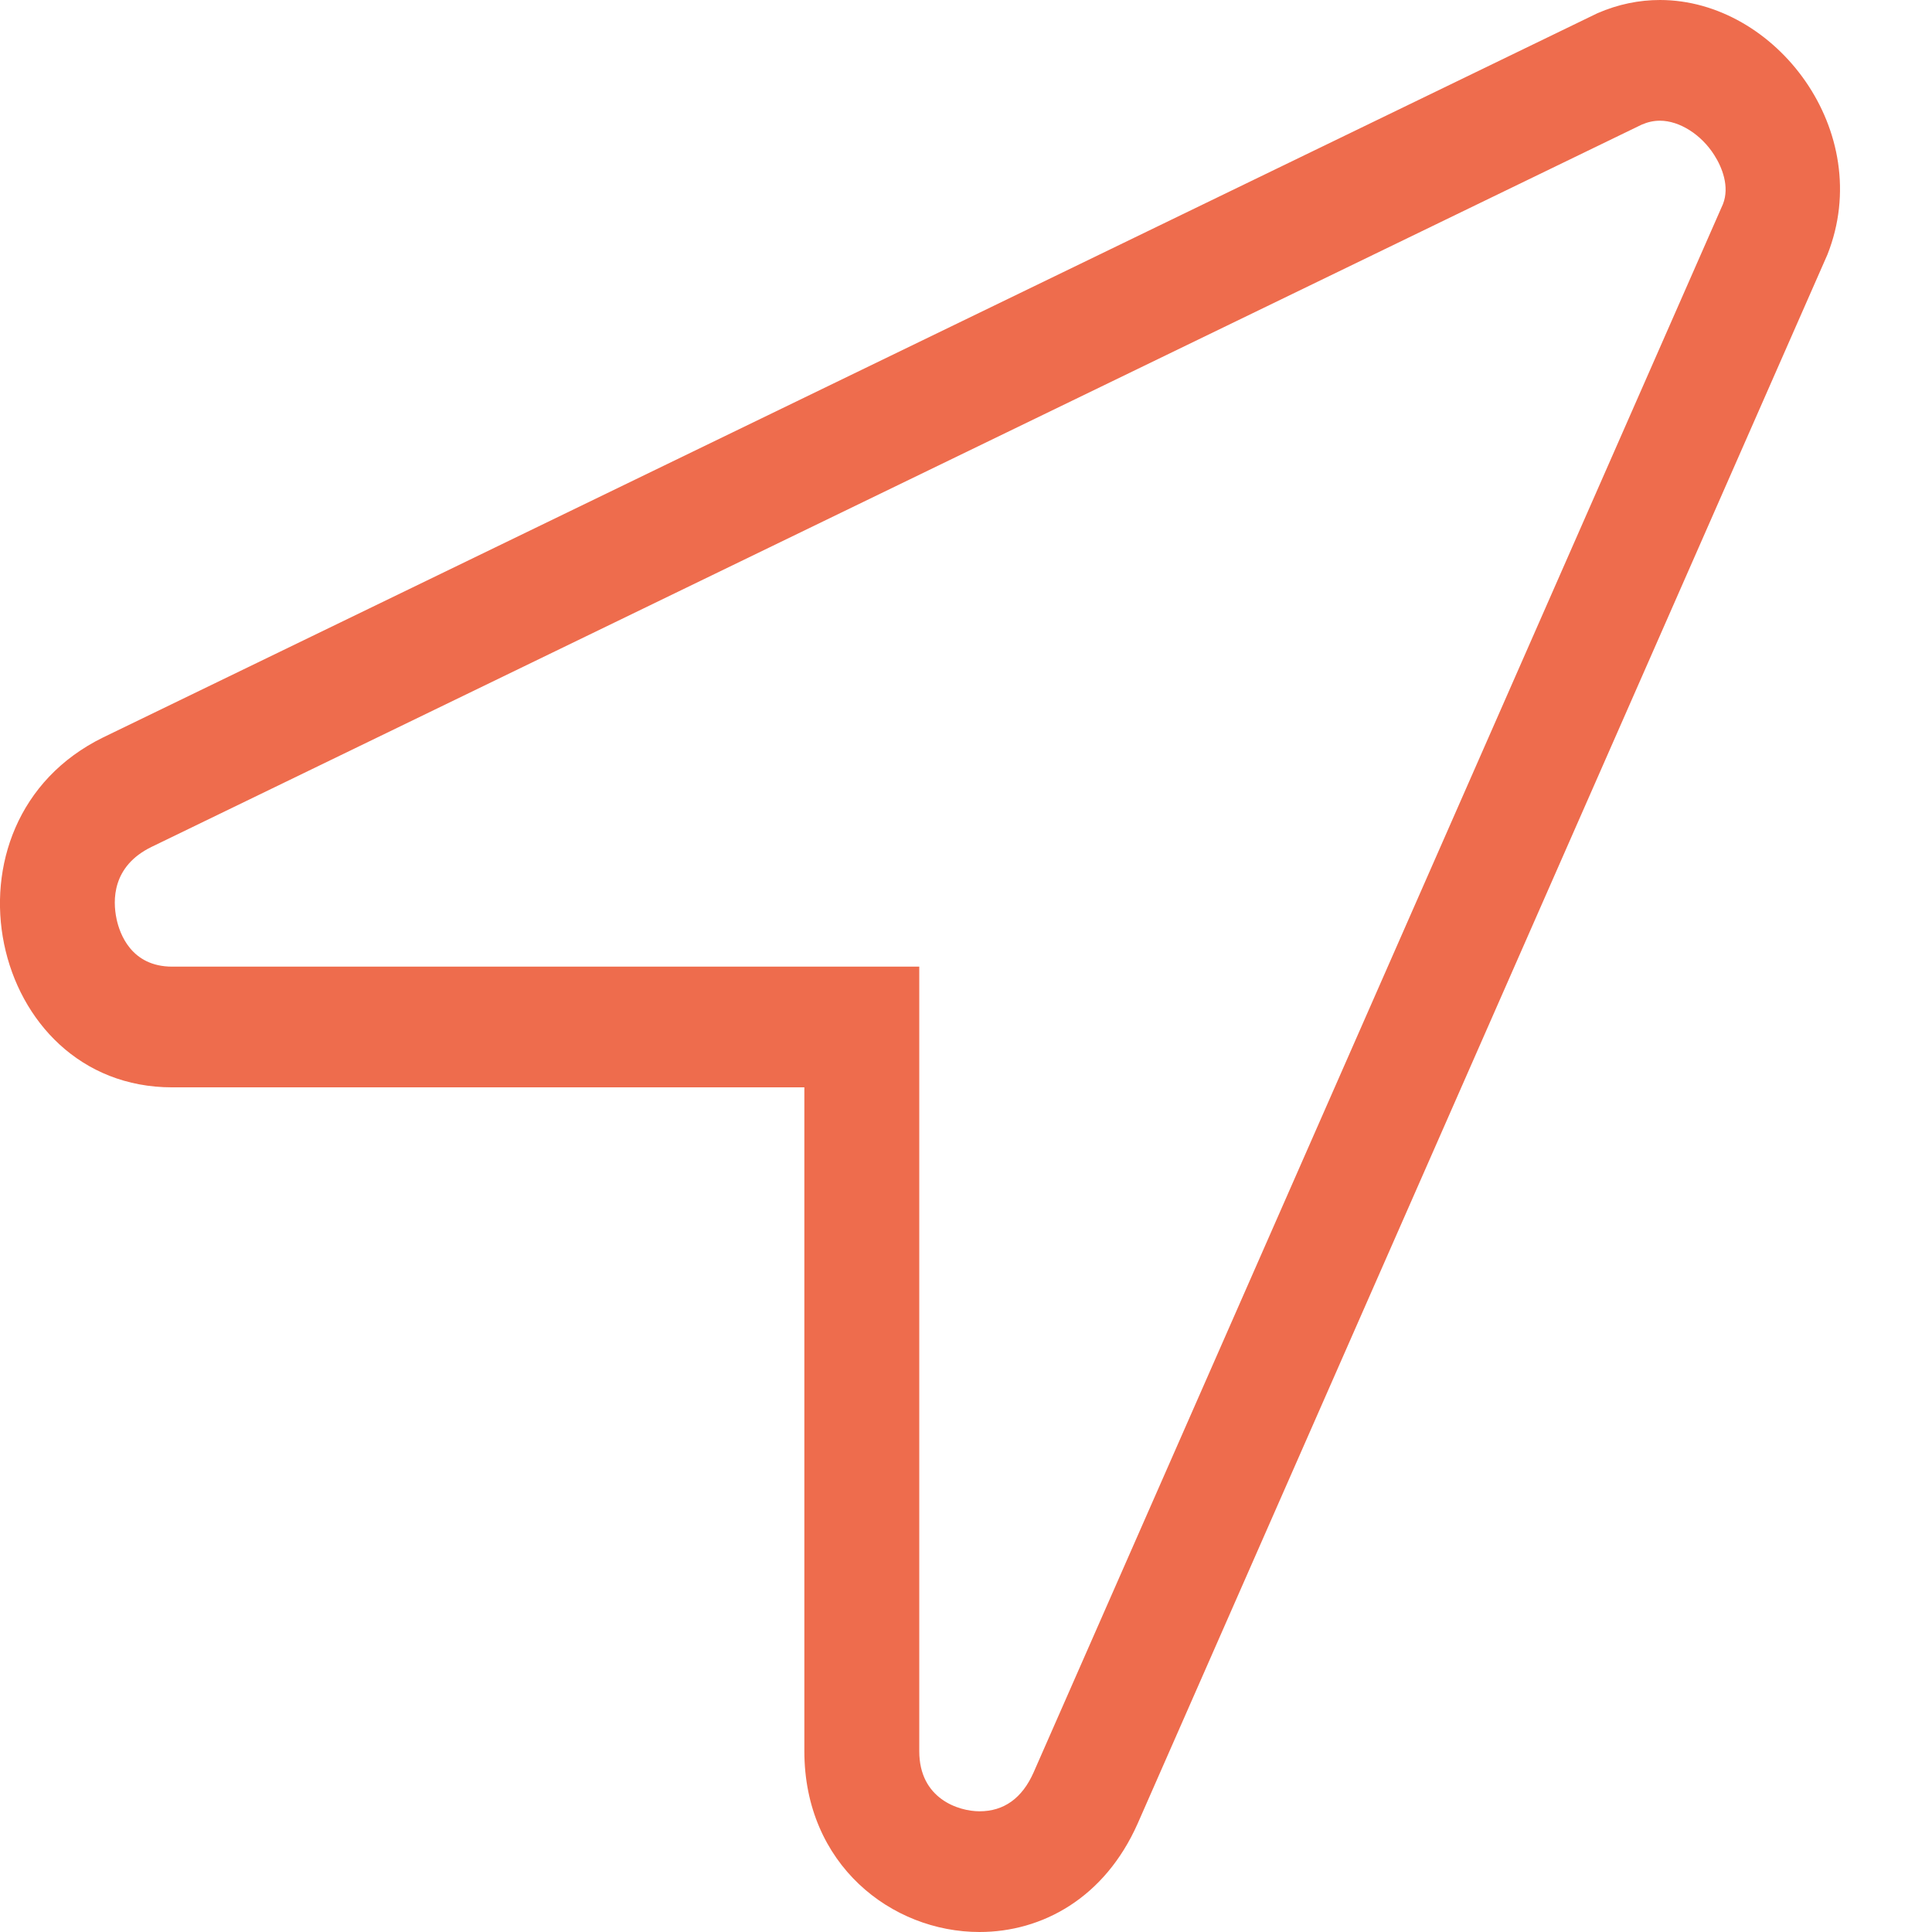 <?xml version="1.0" encoding="UTF-8"?>
<svg width="21px" height="21px" viewBox="0 0 21 21" version="1.1" xmlns="http://www.w3.org/2000/svg" xmlns:xlink="http://www.w3.org/1999/xlink">
    <title>location-arrow-light</title>
    <defs>
        <filter id="filter-1">
            <feColorMatrix in="SourceGraphic" type="matrix" values="0 0 0 0 0.682 0 0 0 0 0.741 0 0 0 0 0.675 0 0 0 1 0"></feColorMatrix>
        </filter>
    </defs>
    <g id="Design-Update" stroke="none" stroke-width="1" fill="none" fill-rule="evenodd">
        <g id="Mobile" transform="translate(-18, -3807)">
            <g id="footer" transform="translate(-6, 3719)">
                <g id="location-arrow-light" transform="translate(24, 88)" filter="url(#filter-1)">
                    <g transform="translate(0, 0)">
                        <path d="M18.043,0 C17.819,0 17.59,0.045 17.363,0.144 L1.122,8.015 C-0.752,8.933 -0.127,11.819 1.872,11.819 L8.743,11.819 L8.743,19.034 C8.743,20.265 9.689,21 10.647,21 C11.323,21 12.005,20.635 12.366,19.821 L19.863,2.768 C20.393,1.431 19.302,0 18.043,0 Z M18.728,2.218 L11.234,19.267 C11.11,19.546 10.912,19.688 10.647,19.688 C10.42,19.688 9.992,19.552 9.992,19.035 L9.992,10.507 L1.872,10.507 C1.424,10.507 1.3,10.145 1.267,9.989 C1.224,9.787 1.217,9.416 1.646,9.206 L17.844,1.355 C17.911,1.326 17.976,1.312 18.043,1.312 C18.255,1.312 18.492,1.462 18.633,1.685 C18.719,1.819 18.802,2.029 18.728,2.218 Z" id="Shape" fill="#EE6C4D" fill-rule="nonzero"></path>
                    </g>
                </g>
            </g>
        </g>
    </g>
</svg>